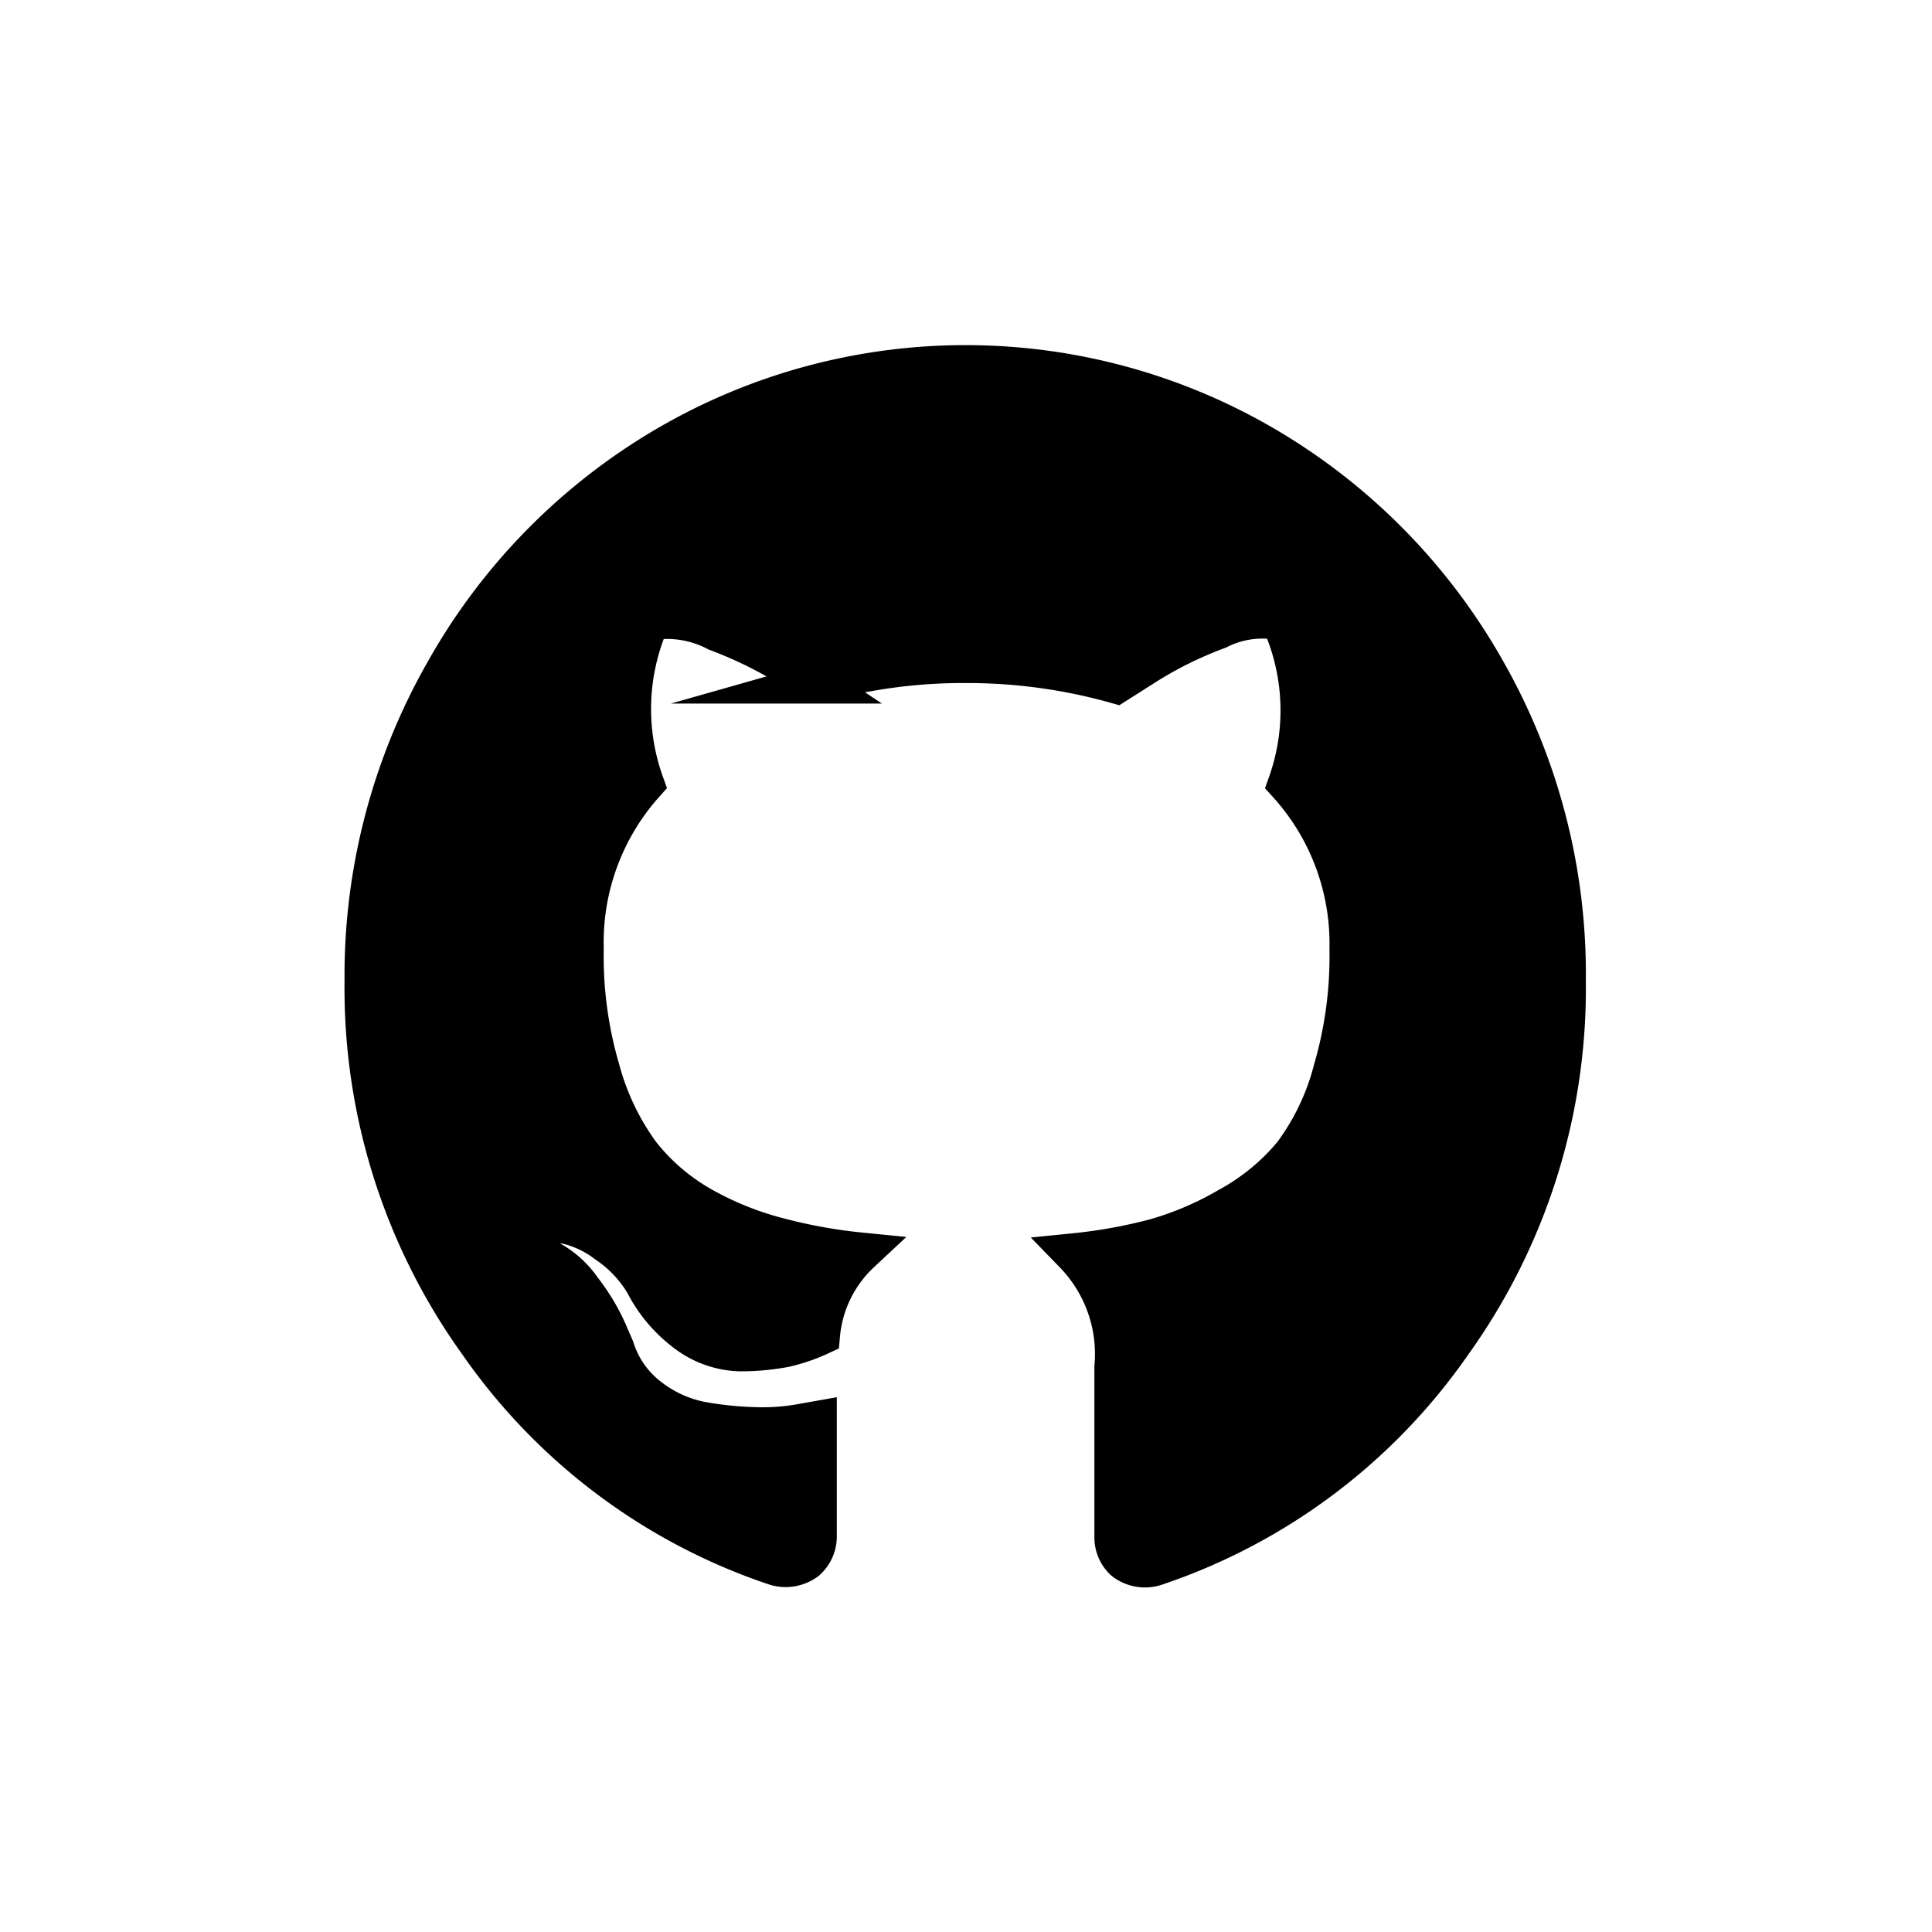 <svg id="Layer_1" data-name="Layer 1" xmlns="http://www.w3.org/2000/svg" viewBox="0 0 48 48"><defs><style>.cls-1{fill:none;}.cls-2{stroke:#000;stroke-miterlimit:10;}</style></defs><rect class="cls-1" width="48" height="48"/><path class="cls-2" d="M36.92,16.69a15,15,0,0,0-5.43-5.56,14.71,14.71,0,0,0-15,0,15,15,0,0,0-5.43,5.56,15.23,15.23,0,0,0-2,7.68,15.1,15.1,0,0,0,2.84,9,14.63,14.63,0,0,0,7.36,5.52.85.85,0,0,0,.77-.13.79.79,0,0,0,.26-.6V37.08c0-.67,0-1.27,0-1.77l-.45.08a5.51,5.51,0,0,1-1.08.07,8.83,8.83,0,0,1-1.35-.14,3.08,3.08,0,0,1-1.3-.6,2.47,2.47,0,0,1-.85-1.22l-.2-.46a5.05,5.05,0,0,0-.61-1,2.31,2.31,0,0,0-.85-.75l-.13-.1a1.48,1.48,0,0,1-.26-.24,1.17,1.17,0,0,1-.17-.28c0-.09,0-.17.1-.23a1.21,1.21,0,0,1,.56-.09l.39.06a2.66,2.66,0,0,1,1,.48,3.11,3.11,0,0,1,.94,1,3.53,3.53,0,0,0,1.08,1.25,2.3,2.3,0,0,0,1.27.43,5.85,5.85,0,0,0,1.11-.1,4.35,4.35,0,0,0,.88-.3,3.19,3.19,0,0,1,1-2.05,12.92,12.92,0,0,1-2-.36A7.85,7.85,0,0,1,17.46,30a5.2,5.2,0,0,1-1.56-1.33,6.33,6.33,0,0,1-1-2.1,10,10,0,0,1-.4-3A5.92,5.92,0,0,1,16,19.47a5.47,5.47,0,0,1,.14-4.06,2.66,2.66,0,0,1,1.67.27,10.51,10.51,0,0,1,1.62.77c.35.21.62.39.83.53A13.43,13.43,0,0,1,24,16.47a13.65,13.65,0,0,1,3.73.51l.74-.47a9.63,9.63,0,0,1,1.79-.88,2.44,2.44,0,0,1,1.57-.22A5.43,5.43,0,0,1,32,19.47a5.92,5.92,0,0,1,1.53,4.11,10.07,10.07,0,0,1-.4,3,6.06,6.06,0,0,1-1,2.1A5.49,5.49,0,0,1,30.52,30a7.85,7.85,0,0,1-1.83.78,12.92,12.92,0,0,1-2,.36,3.59,3.59,0,0,1,1,2.82v4.21a.78.78,0,0,0,.24.59.83.83,0,0,0,.77.14,14.63,14.63,0,0,0,7.36-5.52,15.12,15.12,0,0,0,2.84-9A15.23,15.23,0,0,0,36.92,16.69Z"/></svg>